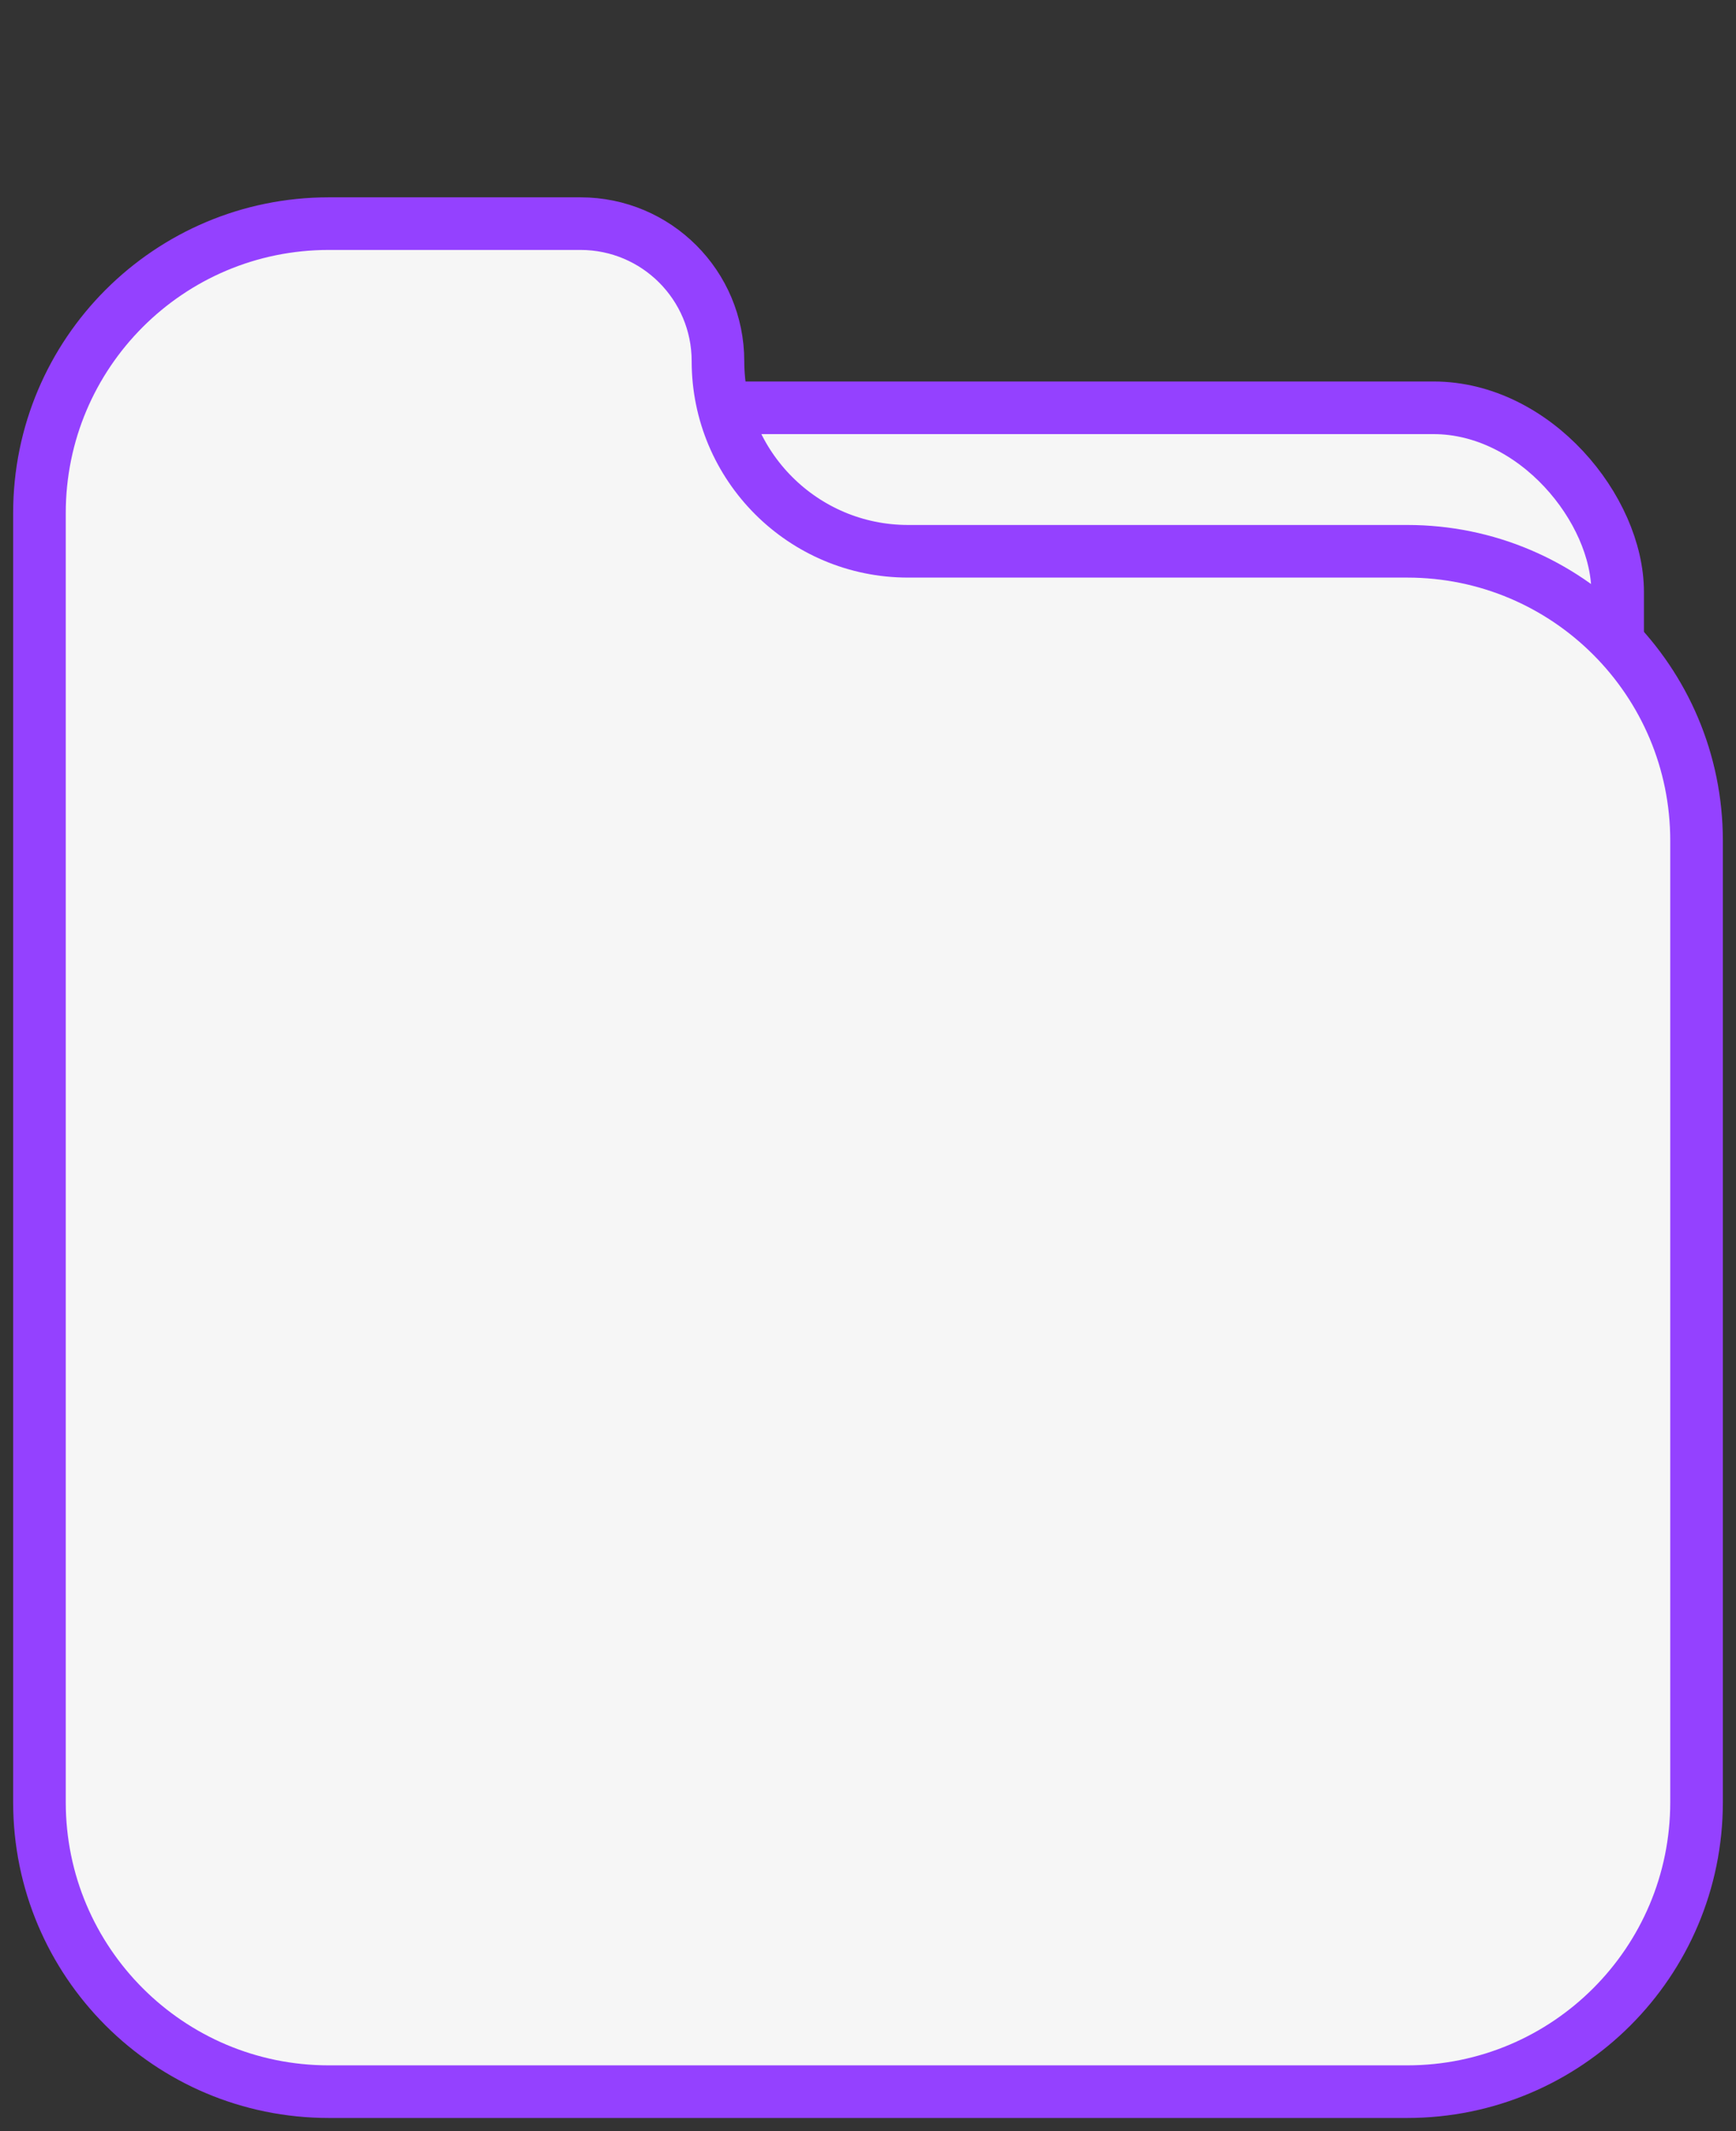 <svg width="66" height="81" viewBox="0 0 66 81" fill="none" xmlns="http://www.w3.org/2000/svg">
<rect x="0" y="0" width="66" height="81" fill="#333333" stroke="none"/>
<rect x="3.5" y="15.5" width="58" height="60" rx="7" fill="#F6F6F6" stroke="#9441FF" stroke-width="2"/>
<path d="M1.5 19.5C1.5 13.425 6.425 8.5 12.5 8.5H22.07C24.956 8.5 27.296 10.84 27.296 13.726C27.296 17.718 30.532 20.953 34.523 20.953H53.5C59.575 20.953 64.5 25.878 64.5 31.953V68.5C64.5 74.575 59.575 79.5 53.5 79.5H12.5C6.425 79.5 1.5 74.575 1.5 68.5V19.5Z" fill="#F6F6F6" stroke="#9441FF" stroke-width="2"/>
</svg>
